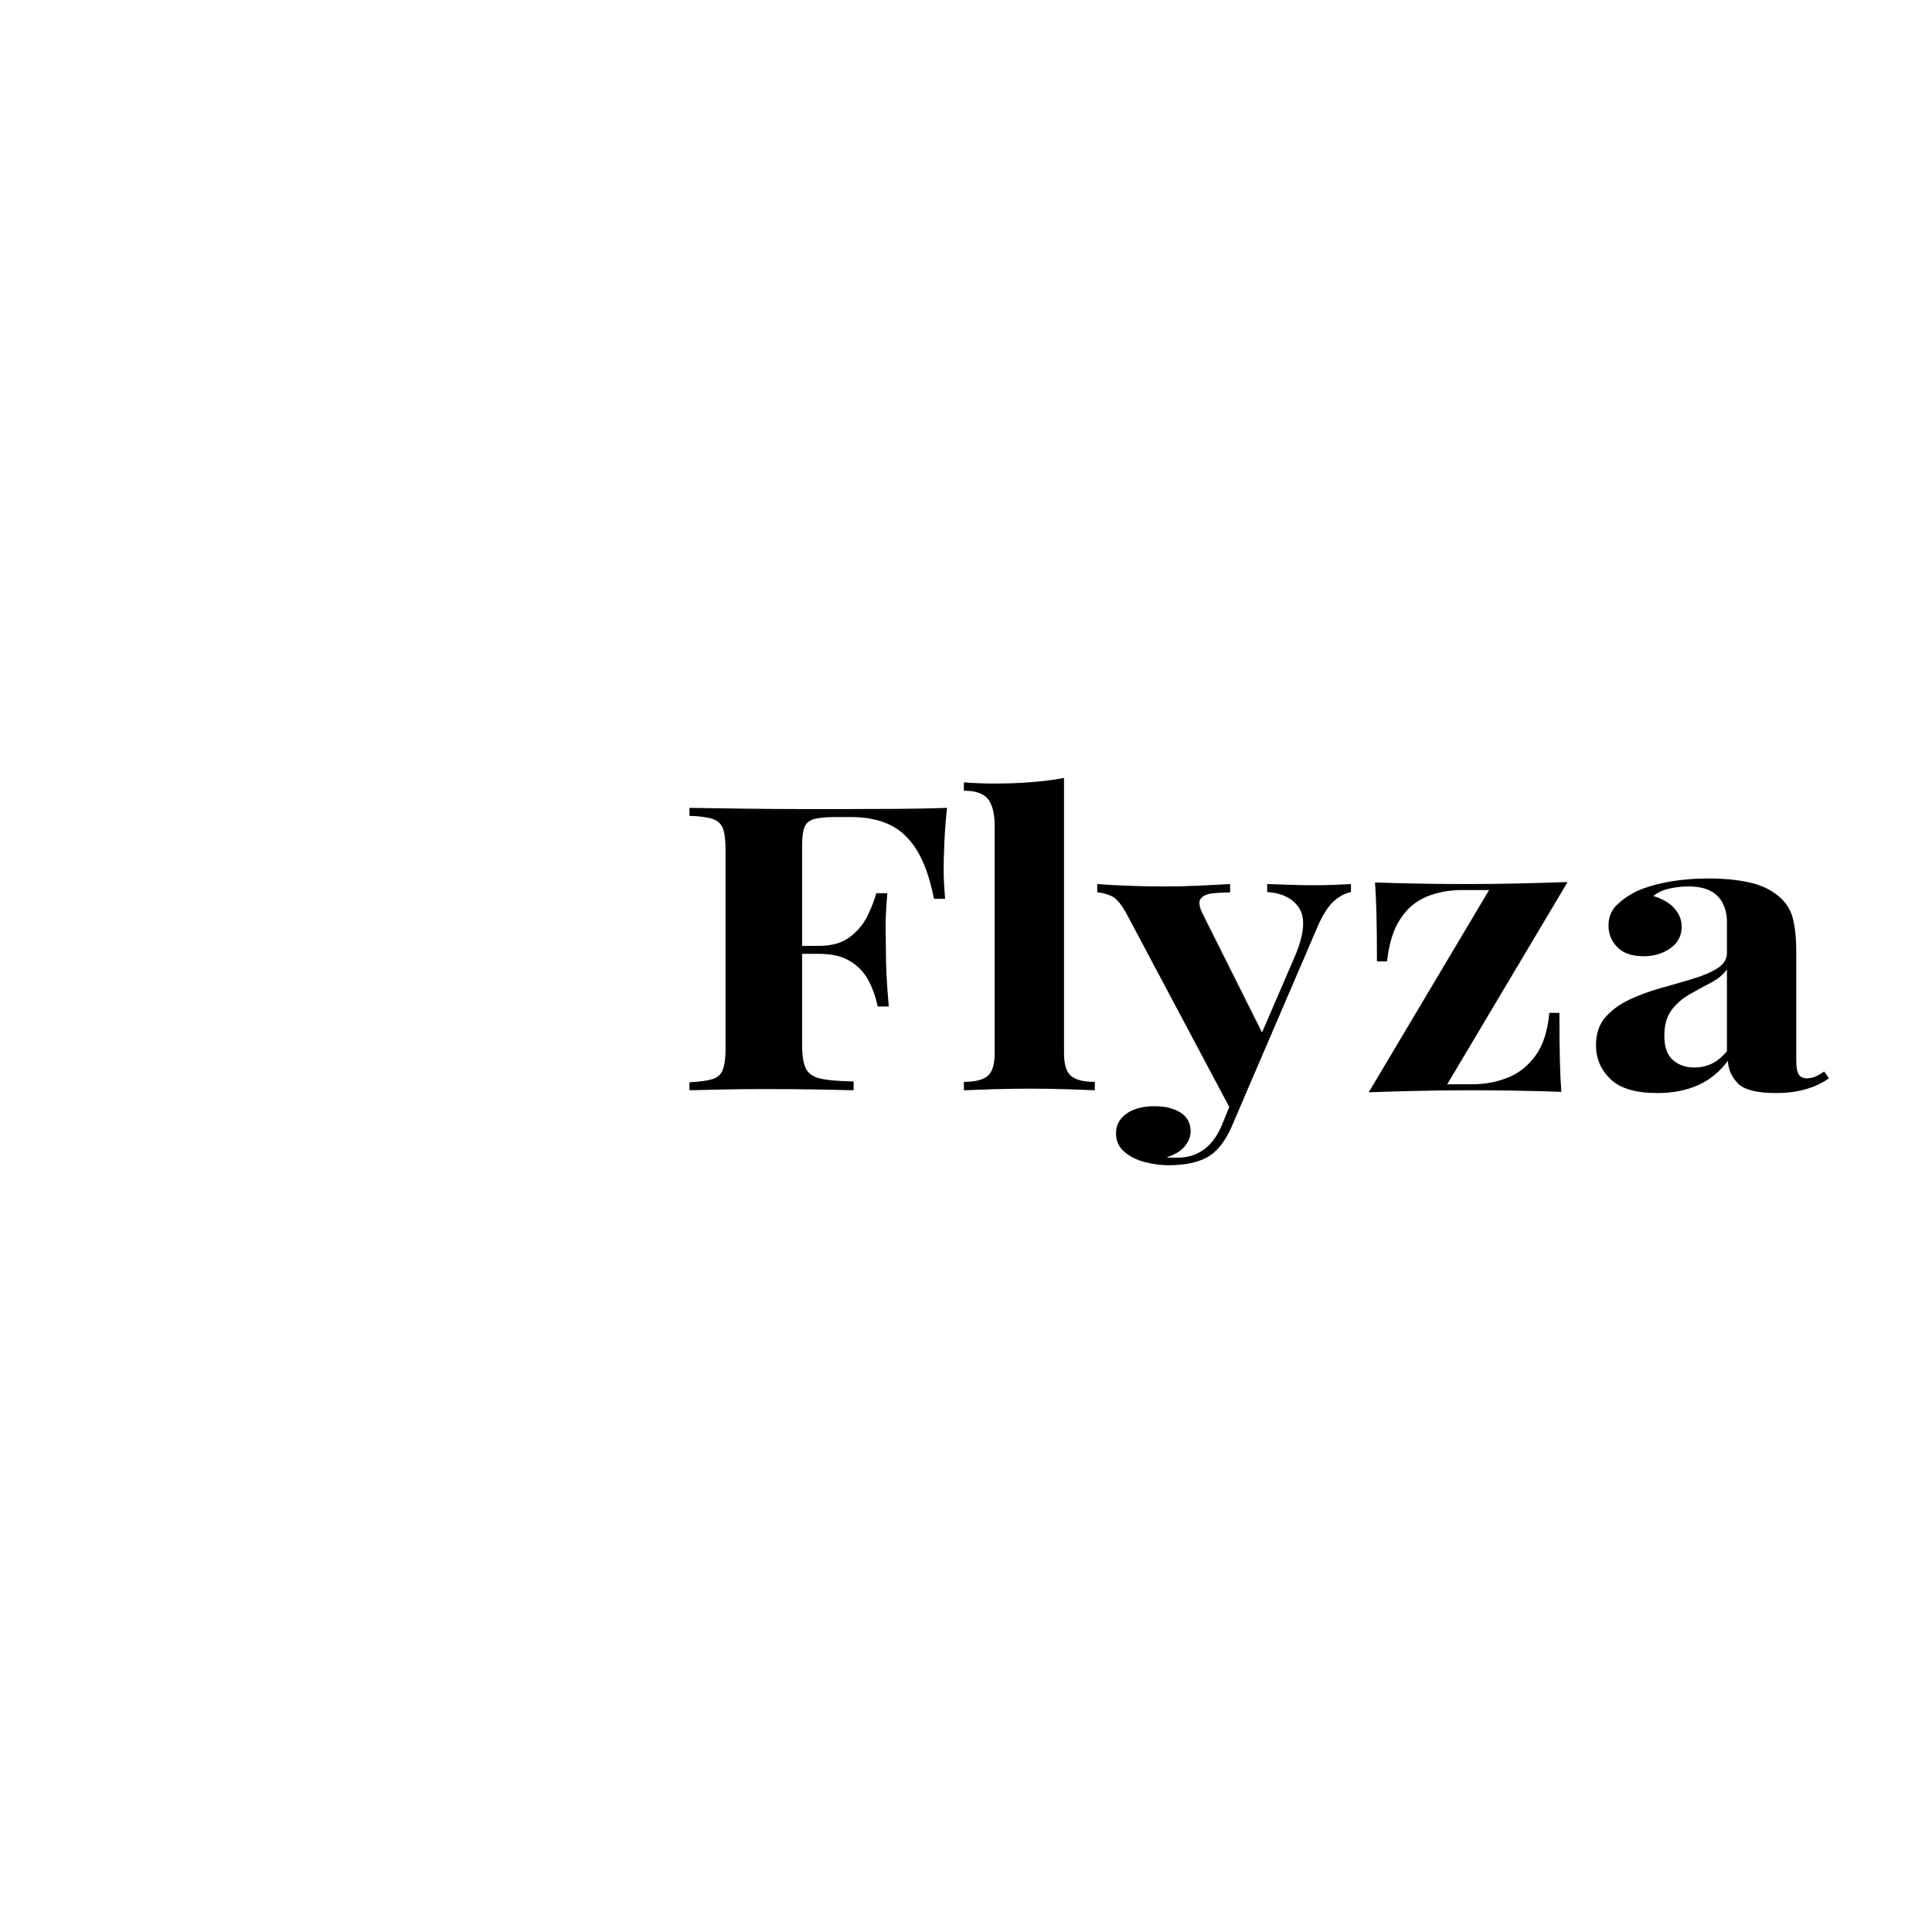 <svg xmlns="http://www.w3.org/2000/svg" width="512px" height="512px" viewBox="0 0 512 512" data-bbox="26.764588923968788 195.87804068220478 457.9541505990775 123.20149270050783" style="overflow: visible;"><rect data-uid="o-f1e5fb5c7dc749439f43ce086cc9a379" data-fl-background="" x="0" y="0" width="512" height="512" fill="#ffffff"></rect><g transform="matrix(0.875, 0, 0, 0.875, 8.624, 176.407)" data-uid="o-99a54bbee2e4443ea03f984fb3107a4f">
<!-- <svg id="OBJECTS" xmlns="http://www.w3.org/2000/svg" viewBox="0 0 185.21 185.21" width="185.21" height="185.21" data-uid="o-d6d02a11fd294f94b9d15cfe88ca74c4"><path class="cls-4" d="m85.99 120.54c1.6.91 2.16 2.94 1.25 4.54-.47.82-1.23 1.37-2.08 1.58l-35.93 10.92c-.81.25-1.65.17-2.36-.16h0s-13.85-6.39-13.85-6.39l-.88.45c11.13 15.47 11.13 15.68 11.13 15.68l109.99-35.17c-.86-.96-3-1.97-3.82-2.33-8.91-4.01-21.66.26-32.31 3.83l-1.45.49c-1.93.65-3.14 1.01-4.07 1.22-1.15.26-1.85.28-2.7.25-1.52-.06-2.93-.47-6.28-1.44-.88-.26-1.97-.57-4.38-1.25l-39.5-11.12c-2.61-.73-4.67-1.18-6.28-1.41-1.41-.2-2.38-.23-3.02-.14l8.04 4.18c.11.06.21.12.31.18l28.19 16.07Z" fill-rule="evenodd" fill="rgba(119,218,248,1)" data-uid="o-da1e55c7395d4895be095c12a590d094"></path><path class="cls-1" d="m66.69 77.83c-9.2.35-3.75-9.76-1.03-14.06-.3.31-.48.49-.49.49-.11.11-.21.23-.3.35-.61.85-11.55 16.34-.2 15.91 2.57-.1 5.19-1.36 7.92-2.67 1.85-.89 3.76-1.81 5.53-2.27 5.8-1.52 7.98-.8 8.47.8.64 2.09-.49 5.74-1.41 8.63-.52 1.64-1.07 3.42-1.61 5.34-.53 1.88-1.02 3.78-1.42 5.62-.22 1.01.29 2.01 1.16 2.45-.04.16-.07.32-.11.48l1.38.39c.19-.99.44-2.22.75-3.57 0 0 0 0 0 0-.73-.38-1.2-1.13-1.21-1.96 0-.03 0-.06 0-.1 0-.13.02-.26.05-.4.4-1.84.89-3.75 1.42-5.62.54-1.92 1.09-3.7 1.61-5.34.91-2.88 2.05-6.54 1.41-8.63-.49-1.59-2.67-2.32-8.47-.8-1.77.47-3.68 1.38-5.53 2.27-2.73 1.31-5.35 2.57-7.92 2.67h0Zm51.24-32.71c1.72.22 3.32.82 4.96 1.44 2.55.96 5.2 1.96 7.87.77-.26-.27-.52-.53-.79-.8-10.87-10.87-25.9-17.6-42.49-17.6-7.96 0-15.55 1.55-22.5 4.35 3.48 1.46 6.23 3.02 8.33 4.69 4.56-1.25 9.35-1.91 14.3-1.91 4.21 0 8.31.48 12.24 1.39.15-.17.31-.35.48-.52.86-.92 1.84-1.83 2.96-2.71.96-.76 2.36-.6 3.12.36.76.96.6 2.36-.37 3.12-.91.72-1.73 1.48-2.48 2.27-.72.76-1.36 1.56-1.94 2.36-2.18 3.05-3.37 3.91-3.22 4.02.2.14 1.27.05 2.87-.15.55-.62 1.31-1.53 2.26-2.86.58-.8 1.22-1.6 1.94-2.36.37-.39.76-.78 1.16-1.15 3.99 1.33 7.78 3.11 11.29 5.29h0Zm17.09 21.65c4.27 7.74 6.7 16.64 6.7 26.1 0 2.03-.11 4.04-.33 6.02 1.81-.03 3.59.06 5.32.33.19-1.12.35-2.25.48-3.39.25-2.2.38-4.47.38-6.81 0-14.55-5.17-27.89-13.77-38.28-.02.01-.04.03-.07.04-2.76 1.65-5.24 1.84-7.57 1.43 2.12 2.15 4.06 4.48 5.79 6.96 1.25.09 2.55.27 3.87.54 1.2.25 1.98 1.42 1.73 2.62-.25 1.2-1.42 1.98-2.62 1.73-2.01-.42-3.94-.58-5.71-.49-2.62.14-4.9.85-6.62 2.17-1.67 1.28-2.87 3.19-3.4 5.77-.27 1.32-.38 2.81-.29 4.48 0 .08 0 .17.01.25.05-.72.14-1.4.27-2.04.53-2.58 1.73-4.48 3.4-5.77 1.72-1.32 4-2.04 6.62-2.17 1.77-.09 3.69.08 5.71.49.03 0 .06.01.08.02h0Zm-62.49-23.43c1.89 2.21 2.35 4.56 1.8 7-.73 3.25-3.02 6.51-4.81 8.67 1.21-1.8 2.32-3.89 2.79-5.98.55-2.44.09-4.79-1.8-7-1.06-1.24-2.55-2.45-4.53-3.62-10.69 4.15-19.73 11.61-25.87 21.11-.37-.02-.74-.05-1.1-.09-1.22-.12-2.31.77-2.43 1.99-.11 1.13.65 2.15 1.73 2.39-3.1 6.82-4.82 14.39-4.82 22.36 0 14.88 6.01 28.36 15.73 38.14l-11.2-5.17c-3.39-4.9-6.07-10.33-7.89-16.12-1.78-5.67-2.74-11.72-2.74-18.01 0-16.59 6.73-31.61 17.6-42.49 4.27-4.27 9.18-7.9 14.57-10.73.22.2.48.36.77.47 6.15 2.18 10.05 4.56 12.2 7.08Z" fill="#fff" fill-rule="evenodd" data-uid="o-e01347c75e0a40d29d9897fc62362282"></path><path class="cls-3" d="m105.68 46.89c3.68-.5 8.39-1.15 13.49-.82.09 0 .18.01.27.02-3.93-2.62-8.23-4.73-12.8-6.25-.41.38-.8.76-1.16 1.15-.72.76-1.36 1.56-1.94 2.36-2.18 3.05-3.37 3.91-3.22 4.02.29.21 2.44-.08 5.36-.48Z" fill-rule="evenodd" fill="rgba(158,255,103,1)" data-uid="o-9bd4215b4d704de19b20c40946864884"></path><path class="cls-3" d="m83.58 90.36c.54-1.92 1.09-3.7 1.61-5.34.91-2.89 2.05-6.54 1.41-8.63-.49-1.59-2.67-2.32-8.47-.8-1.77.47-3.68 1.38-5.53 2.27-2.73 1.31-5.35 2.57-7.92 2.67-11.35.43-.4-15.06.2-15.91.09-.13.18-.24.3-.35.02-.02 5.88-5.64 7.14-11.23.55-2.44.09-4.79-1.8-7-1.06-1.24-2.55-2.45-4.53-3.62-11.69 4.54-21.4 13.03-27.52 23.83 2.35.12 4.68.01 6.45-.08 1.55-.08 2.74-.13 3.46 0 1.1.19 2.11.8 2.82 1.72.41.53.72 1.16.88 1.85.15.67.18 1.4.05 2.16-.3 1.7-2.49 2.13-4.9 3.99-2.02 1.57-2.41 4.68-3.18 6.31-.69 1.46-.82 3.01-.29 4.66.38 1.2 1.21 2.5 2.57 3.8 1.09 1.05 2.51 2.08 4.3 3.06.51.04 1.05.1 1.63.18 1.91.27 4.27.78 7.16 1.59l23.15 6.52c.19-.99.44-2.22.75-3.57-.88-.45-1.38-1.44-1.16-2.45.4-1.84.89-3.75 1.42-5.62Z" fill-rule="evenodd" fill="rgba(158,255,103,1)" data-uid="o-cb92ec91e0c242e996369b7d15c2b499"></path><path class="cls-3" d="m120.08 86.68c.81 4.34-.81 2.86-1.05 7.63-.18 3.76.27 7.58-.05 12.12 7.08-2.34 14.78-4.63 22.03-4.83.46-2.84.7-5.75.7-8.72 0-9.47-2.43-18.36-6.7-26.1-.03 0-.06 0-.08-.02-2.01-.42-3.94-.58-5.71-.49-2.62.14-4.9.85-6.62 2.17-1.67 1.28-2.87 3.19-3.4 5.77-.27 1.32-.38 2.81-.29 4.48.13 2.46.63 5.17 1.16 8Z" fill-rule="evenodd" fill="rgba(158,255,103,1)" data-uid="o-1193452ff40d4824aa658ead95b837d2"></path><path class="cls-2" d="m146.06 102.5c.5-2.18.88-4.41 1.14-6.68.25-2.2.38-4.47.38-6.81 0-16.59-6.73-31.61-17.6-42.49-10.87-10.87-25.9-17.6-42.49-17.6s-31.61 6.73-42.49 17.6c-10.87 10.87-17.6 25.9-17.6 42.49 0 6.29.96 12.33 2.74 18.01 1.84 5.87 4.57 11.36 8.02 16.32l-5.48 3.81c-3.83-5.49-6.86-11.6-8.91-18.15-1.98-6.32-3.05-13.04-3.05-19.99 0-18.44 7.47-35.13 19.56-47.21 12.08-12.08 28.78-19.56 47.21-19.56s35.13 7.47 47.21 19.56c12.08 12.08 19.56 28.78 19.56 47.21 0 2.52-.15 5.03-.43 7.54-.28 2.52-.71 5-1.27 7.43l-6.5-1.49Z" fill-rule="evenodd" fill="rgba(0,0,0,1)" data-uid="o-713a4ffd34ce48b3b32e34e5fea5fb7e"></path><path class="cls-2" d="m66.03 149.17c-1.75.55-3.62-.42-4.18-2.17-.55-1.75.42-3.62 2.17-4.18l93.19-29.6c-.46-.7-1.11-1.51-1.87-2.36-8.53-9.43-24.44-4.1-37.3.2l-1.45.49c-1.93.64-3.14 1.01-4.07 1.22-1.15.26-1.85.28-2.7.25-1.52-.06-2.93-.47-6.28-1.44-.88-.26-1.97-.57-4.38-1.25l-39.5-11.12c-2.61-.73-4.67-1.18-6.28-1.41-1.41-.2-2.38-.23-3.02-.14l8.04 4.18c.11.06.21.12.31.18l28.19 16.07c1.6.91 2.16 2.94 1.25 4.54-.47.82-1.23 1.37-2.08 1.59l-35.93 10.92c-.81.25-1.65.17-2.36-.16h0s-13.85-6.39-13.85-6.39l-2.74 1.41 4.94 8.4c.93 1.59.4 3.63-1.19 4.56-1.59.93-3.63.4-4.56-1.19l-6.63-11.28c-.07-.1-.13-.2-.18-.31-.84-1.64-.2-3.65 1.44-4.49l7.22-3.73c.9-.5 2.01-.57 3.01-.11l14.18 6.55 27.45-8.34-21.48-12.24-12.72-6.61h0c-1.34-.7-2.08-2.24-1.7-3.77 0-.01 1.08-4.84 7.81-6.26 1.33-.28 3.12-.31 5.49.02 1.91.27 4.27.78 7.16 1.59l39.5 11.12c1.17.33 2.96.85 4.43 1.28 2.8.81 3.97 1.15 4.69 1.18.31.01.57 0 1.01-.1.65-.15 1.66-.46 3.39-1.03l1.45-.49c14.7-4.92 32.89-11.02 44.35 1.65 1.72 1.9 3.12 3.9 3.77 5.64.05.12.1.24.14.37.28.87.38 1.73.28 2.55-.14 1.15-.62 2.14-1.51 2.95-.54.49-1.17.85-1.9 1.08h0s-95.02 30.17-95.02 30.17Z" fill-rule="evenodd" fill="rgba(0,0,0,1)" data-uid="o-59961b9c3edd40bf924265102c5dc5fe"></path><path class="cls-2" d="m47.47 162.86c-1.17.37-2.42-.29-2.79-1.46-.36-1.17.29-2.42 1.46-2.78l66.02-20.75c1.17-.37 2.42.29 2.79 1.46.36 1.17-.29 2.42-1.46 2.79l-66.02 20.75Z" fill-rule="evenodd" fill="rgba(0,0,0,1)" data-uid="o-317c08a6d25945ccb8008977e2fee16f"></path><path class="cls-2" d="m60.34 36.26c-1.16-.41-1.77-1.68-1.36-2.84.41-1.16 1.68-1.77 2.84-1.36 6.93 2.46 11.45 5.29 14.1 8.38 2.91 3.4 3.62 7.06 2.76 10.86-1.42 6.3-7.22 12.28-8.24 13.3-.86 1.21-6.18 8.86-3.89 8.78 1.64-.06 3.85-1.12 6.16-2.23 2.05-.98 4.16-1.99 6.34-2.57 8.93-2.34 12.63-.12 13.83 3.79 1.05 3.41-.31 7.81-1.41 11.28-.54 1.72-1.09 3.5-1.57 5.21-.5 1.76-.96 3.56-1.35 5.36-.26 1.2-1.44 1.97-2.65 1.71-1.2-.26-1.97-1.44-1.71-2.65.4-1.84.89-3.75 1.42-5.62.54-1.92 1.09-3.7 1.61-5.34.91-2.88 2.05-6.54 1.41-8.63-.49-1.59-2.67-2.32-8.47-.8-1.77.47-3.68 1.38-5.53 2.27-2.73 1.31-5.35 2.57-7.92 2.67-11.35.43-.4-15.06.2-15.91.09-.13.18-.24.3-.35.02-.02 5.88-5.64 7.14-11.23.55-2.44.09-4.79-1.8-7-2.15-2.51-6.05-4.89-12.2-7.08h0Zm-6.53 55.37c-2.34-1.15-4.14-2.4-5.46-3.66-1.36-1.31-2.19-2.6-2.57-3.8-.52-1.65-.39-3.2.29-4.66.77-1.63 2.22-3.23 4.25-4.79 2.41-1.86 3.53-3.81 3.83-5.51.13-.77.11-1.5-.05-2.16-.16-.7-.47-1.32-.88-1.85-.71-.92-1.71-1.52-2.82-1.72-.72-.13-1.9-.07-3.46 0-2.15.1-5.11.25-7.93-.04-1.22-.12-2.31.77-2.43 1.99-.12 1.22.77 2.31 1.99 2.43 3.14.32 6.29.16 8.58.05 1.25-.06 2.2-.11 2.48-.06.02 0 .05.02.07.05.02.03.05.08.06.15.02.1.02.23 0 .39-.13.72-.75 1.67-2.16 2.76-2.57 1.99-4.47 4.12-5.55 6.43-1.17 2.48-1.39 5.1-.5 7.88.6 1.89 1.8 3.83 3.72 5.67 1.63 1.56 3.8 3.08 6.59 4.45 1.1.54 2.43.08 2.97-1.02.54-1.1.08-2.43-1.02-2.97Z" fill-rule="evenodd" fill="rgba(0,0,0,1)" data-uid="o-9d6b6c18527944c2b64a03c3af655aab"></path><path class="cls-2" d="m103.29 34.22c.96-.76 2.36-.6 3.12.37.76.96.6 2.36-.37 3.12-.91.72-1.73 1.48-2.48 2.27-.72.76-1.36 1.56-1.94 2.36-2.18 3.05-3.37 3.91-3.22 4.02.29.21 2.44-.08 5.36-.48 3.68-.5 8.39-1.15 13.49-.82 1.98.13 3.79.81 5.63 1.5 2.77 1.05 5.66 2.14 8.57.41 1.05-.63 2.42-.29 3.05.77.63 1.05.29 2.42-.77 3.05-4.75 2.83-8.67 1.36-12.42-.06-1.53-.58-3.02-1.14-4.34-1.22-4.68-.3-9.13.31-12.62.78-3.93.54-6.82.93-8.54-.3-2.31-1.65-1.88-4.55 2.19-10.24.66-.93 1.43-1.87 2.32-2.81.86-.91 1.84-1.83 2.96-2.71Z" fill-rule="evenodd" fill="rgba(0,0,0,1)" data-uid="o-a04b97e177384f0c88423e1e5b0de7dc"></path><path class="cls-2" d="m135.83 59.71c1.2.25 1.98 1.42 1.73 2.62-.25 1.2-1.42 1.98-2.62 1.73-2.01-.42-3.94-.58-5.71-.49-2.62.14-4.9.85-6.62 2.17-1.67 1.28-2.86 3.19-3.4 5.77-.27 1.32-.38 2.81-.29 4.48.13 2.46.63 5.17 1.16 8 .81 4.34 1.66 8.93 1.42 13.7-.06 1.23-1.1 2.17-2.32 2.12-1.23-.06-2.17-1.1-2.11-2.32.21-4.27-.59-8.6-1.36-12.69-.55-2.98-1.09-5.83-1.23-8.57-.11-2.05.03-3.92.38-5.6.77-3.7 2.54-6.49 5.05-8.41 2.46-1.88 5.57-2.89 9.09-3.08 2.14-.11 4.44.09 6.82.58Z" fill-rule="evenodd" fill="rgba(0,0,0,1)" data-uid="o-613e343c8be0419b835da2600234f754"></path><path class="cls-4" d="m115.92 104.76c1.01-.34 2.03-.68 3.07-1.02.08-1.09.16-2.45.24-3.93h-.05c-1.23-.06-2.17-1.1-2.12-2.33.21-4.27-.59-8.6-1.36-12.69-.55-2.98-1.09-5.83-1.23-8.57-.11-2.05.03-3.92.38-5.6.77-3.7 2.54-6.49 5.05-8.41 2.46-1.88 5.58-2.89 9.09-3.08.95-.05 1.94-.04 2.95.03-1.74-2.48-3.68-4.81-5.79-6.96-1.68-.29-3.28-.89-4.85-1.49-1.53-.58-3.02-1.14-4.34-1.22-4.68-.3-9.13.31-12.62.78-3.93.54-6.82.93-8.54-.3-2.31-1.65-1.88-4.55 2.19-10.24.54-.76 1.15-1.52 1.84-2.3-3.93-.91-8.03-1.39-12.24-1.39-4.95 0-9.74.67-14.3 1.91 1.02.81 1.88 1.63 2.61 2.48 2.91 3.4 3.62 7.06 2.76 10.86-1.42 6.3-7.22 12.28-8.24 13.3-.86 1.21-6.18 8.86-3.89 8.78 1.64-.06 3.86-1.12 6.16-2.23 2.05-.98 4.16-1.99 6.34-2.57 8.93-2.34 12.63-.12 13.83 3.79 1.05 3.41-.31 7.81-1.41 11.28-.54 1.72-1.09 3.5-1.57 5.21-.5 1.76-.96 3.56-1.35 5.36-.26 1.2-1.44 1.97-2.65 1.71-.2-.04-.38-.11-.55-.2h0c-.31 1.35-.56 2.59-.75 3.57l-23.15-6.52 39.5 11.12c1.17.33 2.96.85 4.43 1.28 2.8.81 3.97 1.15 4.69 1.18.31.01.57 0 1.01-.1.65-.15 1.66-.46 3.39-1.03l1.45-.49h0Zm8.82-2.84c.26-.08.52-.15.78-.23-.26.08-.52.15-.78.23h0Zm.81-.24c.26-.07.51-.15.77-.22-.26.07-.52.15-.77.22h0Zm4.84-1.27c.24-.06.47-.11.71-.16-.24.05-.47.11-.71.16h0Zm4.73-.94c.25-.04.49-.08.74-.11-.25.04-.49.07-.74.11h0Zm5.53-.56c.12 0 .25 0 .37-.01-.12 0-.25 0-.37.01h0Zm-56.53-5.13s0-.06 0-.1c0 .03 0 .06 0 .1h0Zm-34.91 34.54c-9.72-9.78-15.73-23.26-15.73-38.14 0-7.98 1.73-15.55 4.82-22.36.09.02.17.03.26.04 3.14.32 6.29.16 8.58.05 1.25-.06 2.2-.11 2.48-.06.02 0 .05.02.07.05.02.03.05.08.06.15.02.1.02.23 0 .39-.13.72-.75 1.67-2.16 2.76-2.57 1.99-4.47 4.12-5.55 6.43-1.17 2.48-1.39 5.1-.5 7.88.6 1.89 1.8 3.83 3.72 5.67.29.28.6.55.92.83-4.43 1.91-5.21 5.43-5.21 5.44-.38 1.53.36 3.08 1.7 3.77l12.72 6.61 21.48 12.24-27.45 8.34-.2-.09Z" fill-rule="evenodd" fill="rgba(119,218,248,1)" data-uid="o-ea35b0938d604c93bb89f9a902ad391e"></path></svg> -->
</g><path text="Flyza" fill="rgba(0, 0, 0, 1)" space="preserve" text-anchor="middle" offset="0.5" font-scale="contain" font-size="48" font-family="Playfair Display" transform="matrix(2.658, 0, 0, 2.202, 331.859, 288.928)" font-style="normal" font-weight="700" data-fl-textpath="" data-uid="o-51479b1732944b7a8051301cae15bd32" d="M-30.432-33.984L-30.432-33.984Q-30.624-31.824 -30.696-29.808Q-30.768-27.792 -30.768-26.688L-30.768-26.688Q-30.768-25.632 -30.72-24.672Q-30.672-23.712 -30.624-23.04L-30.624-23.04L-31.728-23.04Q-32.352-26.784 -33.456-28.92Q-34.56-31.056 -36.168-31.968Q-37.776-32.88 -39.984-32.88L-39.984-32.88L-41.568-32.88Q-42.96-32.88 -43.68-32.64Q-44.4-32.4 -44.64-31.68Q-44.88-30.96 -44.88-29.472L-44.88-29.472L-44.88-5.376Q-44.88-3.504 -44.496-2.592Q-44.112-1.68 -43.008-1.392Q-41.904-1.104 -39.744-1.056L-39.744-1.056L-39.744 0Q-41.232-0.048 -43.584-0.096Q-45.936-0.144 -48.528-0.144L-48.528-0.144Q-50.592-0.144 -52.56-0.096Q-54.528-0.048 -56.112 0L-56.112 0L-56.112-0.96Q-54.576-1.056 -53.808-1.344Q-53.04-1.632 -52.776-2.496Q-52.512-3.36 -52.512-5.088L-52.512-5.088L-52.512-28.896Q-52.512-30.672 -52.776-31.512Q-53.04-32.352 -53.832-32.664Q-54.624-32.976 -56.112-33.024L-56.112-33.024L-56.112-33.984Q-53.52-33.936 -50.496-33.888Q-47.472-33.84 -44.784-33.84Q-42.096-33.84 -40.464-33.84L-40.464-33.84Q-38.256-33.84 -35.448-33.864Q-32.64-33.888 -30.432-33.984ZM-46.32-17.376L-37.584-17.376Q-37.584-17.376 -37.584-16.896Q-37.584-16.416 -37.584-16.416L-37.584-16.416L-46.32-16.416Q-46.32-16.416 -46.32-16.896Q-46.32-17.376 -46.32-17.376L-46.32-17.376ZM-37.488-23.712L-36.384-23.712Q-36.576-20.976 -36.552-19.536Q-36.528-18.096 -36.528-16.896L-36.528-16.896Q-36.528-15.696 -36.48-14.256Q-36.432-12.816 -36.24-10.08L-36.24-10.08L-37.344-10.08Q-37.632-11.76 -38.256-13.2Q-38.88-14.64 -40.08-15.528Q-41.28-16.416 -43.2-16.416L-43.2-16.416L-43.2-17.376Q-41.28-17.376 -40.128-18.432Q-38.976-19.488 -38.376-20.952Q-37.776-22.416 -37.488-23.712L-37.488-23.712ZM-18.768-37.584L-18.768-37.584L-18.768-4.464Q-18.768-2.448 -18.072-1.728Q-17.376-1.008 -15.696-1.008L-15.696-1.008L-15.696 0Q-16.608-0.048 -18.432-0.12Q-20.256-0.192 -22.128-0.192L-22.128-0.192Q-24-0.192 -25.896-0.12Q-27.792-0.048 -28.752 0L-28.752 0L-28.752-1.008Q-27.072-1.008 -26.376-1.728Q-25.68-2.448 -25.68-4.464L-25.68-4.464L-25.68-31.824Q-25.68-33.984 -26.328-35.016Q-26.976-36.048 -28.752-36.048L-28.752-36.048L-28.752-37.056Q-27.216-36.912 -25.776-36.912L-25.776-36.912Q-23.808-36.912 -22.032-37.08Q-20.256-37.248 -18.768-37.584ZM 9.84-24.816L 9.84-24.816L 9.84-23.856Q 8.928-23.616  8.112-22.728Q 7.296-21.84  6.528-19.728L 6.528-19.728L-0.24-0.72L-2.016 2.64L-12.48-21.12Q-13.296-22.992 -14.088-23.4Q-14.88-23.808-15.456-23.808L-15.456-23.808L-15.456-24.816Q-13.872-24.672 -12.168-24.6Q-10.464-24.528 -8.88-24.528L-8.88-24.528Q-6.912-24.528 -5.28-24.624Q-3.648-24.72 -2.208-24.816L-2.208-24.816L-2.208-23.808Q-3.168-23.808 -4.008-23.688Q-4.848-23.568 -5.16-23.016Q-5.472-22.464 -4.896-21.12L-4.896-21.12L 1.152-6.528L 0.72-6.24L 4.272-16.176Q 5.616-20.064  4.704-21.864Q 3.792-23.664  1.488-23.856L 1.488-23.856L 1.488-24.816Q 2.592-24.768  3.888-24.72Q 5.184-24.672  6.144-24.672L 6.144-24.672Q 7.104-24.672  8.16-24.72Q 9.216-24.768  9.84-24.816ZM-1.392-0.624L-0.24-0.72L-2.064 4.416Q-2.976 6.864 -4.176 7.824L-4.176 7.824Q-4.848 8.4 -5.904 8.712Q-6.96 9.024 -8.352 9.024L-8.352 9.024Q-9.504 9.024 -10.728 8.64Q-11.952 8.256 -12.768 7.392Q-13.584 6.528 -13.584 5.184L-13.584 5.184Q-13.584 3.696 -12.528 2.808Q-11.472 1.92 -9.744 1.92L-9.744 1.92Q-8.16 1.92 -7.152 2.688Q-6.144 3.456 -6.144 4.944L-6.144 4.944Q-6.144 5.904 -6.744 6.768Q-7.344 7.632 -8.544 8.064L-8.544 8.064Q-8.304 8.112 -7.968 8.112Q-7.632 8.112 -7.44 8.112L-7.44 8.112Q-6 8.112 -4.896 7.2Q-3.792 6.288 -3.072 4.32L-3.072 4.32L-1.392-0.624ZM 31.44-25.056L 31.44-25.056L 19.44-0.72L 21.936-0.72Q 23.808-0.72  25.464-1.512Q 27.12-2.304  28.248-4.176Q 29.376-6.048  29.616-9.312L 29.616-9.312L 30.624-9.312Q 30.624-5.808  30.672-3.576Q 30.72-1.344  30.816 0.192L 30.816 0.192Q 28.656 0.096  26.304 0.048Q 23.952 0  21.6 0L 21.6 0Q 19.152 0  16.56 0.072Q 13.968 0.144  11.616 0.24L 11.616 0.24L 23.616-24.096L 20.928-24.096Q 19.008-24.096  17.4-23.304Q 15.792-22.512  14.76-20.616Q 13.728-18.72  13.44-15.504L 13.44-15.504L 12.432-15.504Q 12.432-19.056  12.384-21.264Q 12.336-23.472  12.24-25.008L 12.24-25.008Q 14.448-24.912  16.8-24.864Q 19.152-24.816  21.456-24.816L 21.456-24.816Q 23.952-24.816  26.52-24.888Q 29.088-24.96  31.44-25.056ZM 40.368 0.336L 40.368 0.336Q 37.152 0.336  35.712-1.344Q 34.272-3.024  34.272-5.424L 34.272-5.424Q 34.272-7.488  35.208-8.784Q 36.144-10.08  37.632-10.92Q 39.12-11.76  40.776-12.312Q 42.432-12.864  43.944-13.416Q 45.456-13.968  46.392-14.688Q 47.328-15.408  47.328-16.512L 47.328-16.512L 47.328-20.256Q 47.328-21.504  46.92-22.488Q 46.512-23.472  45.672-24Q 44.832-24.528  43.488-24.528L 43.488-24.528Q 42.528-24.528  41.568-24.264Q 40.608-24  39.984-23.376L 39.984-23.376Q 41.328-22.896  42.072-21.912Q 42.816-20.928  42.816-19.68L 42.816-19.68Q 42.816-18.048  41.688-17.088Q 40.56-16.128  39.024-16.128L 39.024-16.128Q 37.296-16.128  36.408-17.208Q 35.52-18.288  35.52-19.824L 35.52-19.824Q 35.52-21.216  36.216-22.128Q 36.912-23.04  38.16-23.856L 38.16-23.856Q 39.504-24.624  41.4-25.056Q 43.296-25.488  45.504-25.488L 45.504-25.488Q 47.712-25.488  49.488-25.032Q 51.264-24.576  52.464-23.376L 52.464-23.376Q 53.568-22.272  53.904-20.664Q 54.24-19.056  54.24-16.608L 54.24-16.608L 54.24-3.552Q 54.24-2.4  54.48-1.92Q 54.72-1.44  55.296-1.44L 55.296-1.44Q 55.776-1.44  56.208-1.68Q 56.64-1.92  57.024-2.256L 57.024-2.256L 57.504-1.44Q 56.496-0.576  55.176-0.12Q 53.856 0.336  52.224 0.336L 52.224 0.336Q 49.344 0.336  48.408-0.84Q 47.472-2.016  47.424-3.552L 47.424-3.552Q 46.224-1.584  44.472-0.624Q 42.72 0.336  40.368 0.336ZM 44.064-2.736L 44.064-2.736Q 44.976-2.736  45.768-3.168Q 46.56-3.6  47.328-4.704L 47.328-4.704L 47.328-14.544Q 46.752-13.584  45.72-12.936Q 44.688-12.288  43.608-11.544Q 42.528-10.8  41.808-9.648Q 41.088-8.496  41.088-6.576L 41.088-6.576Q 41.088-4.512  41.952-3.624Q 42.816-2.736  44.064-2.736Z"></path></svg>